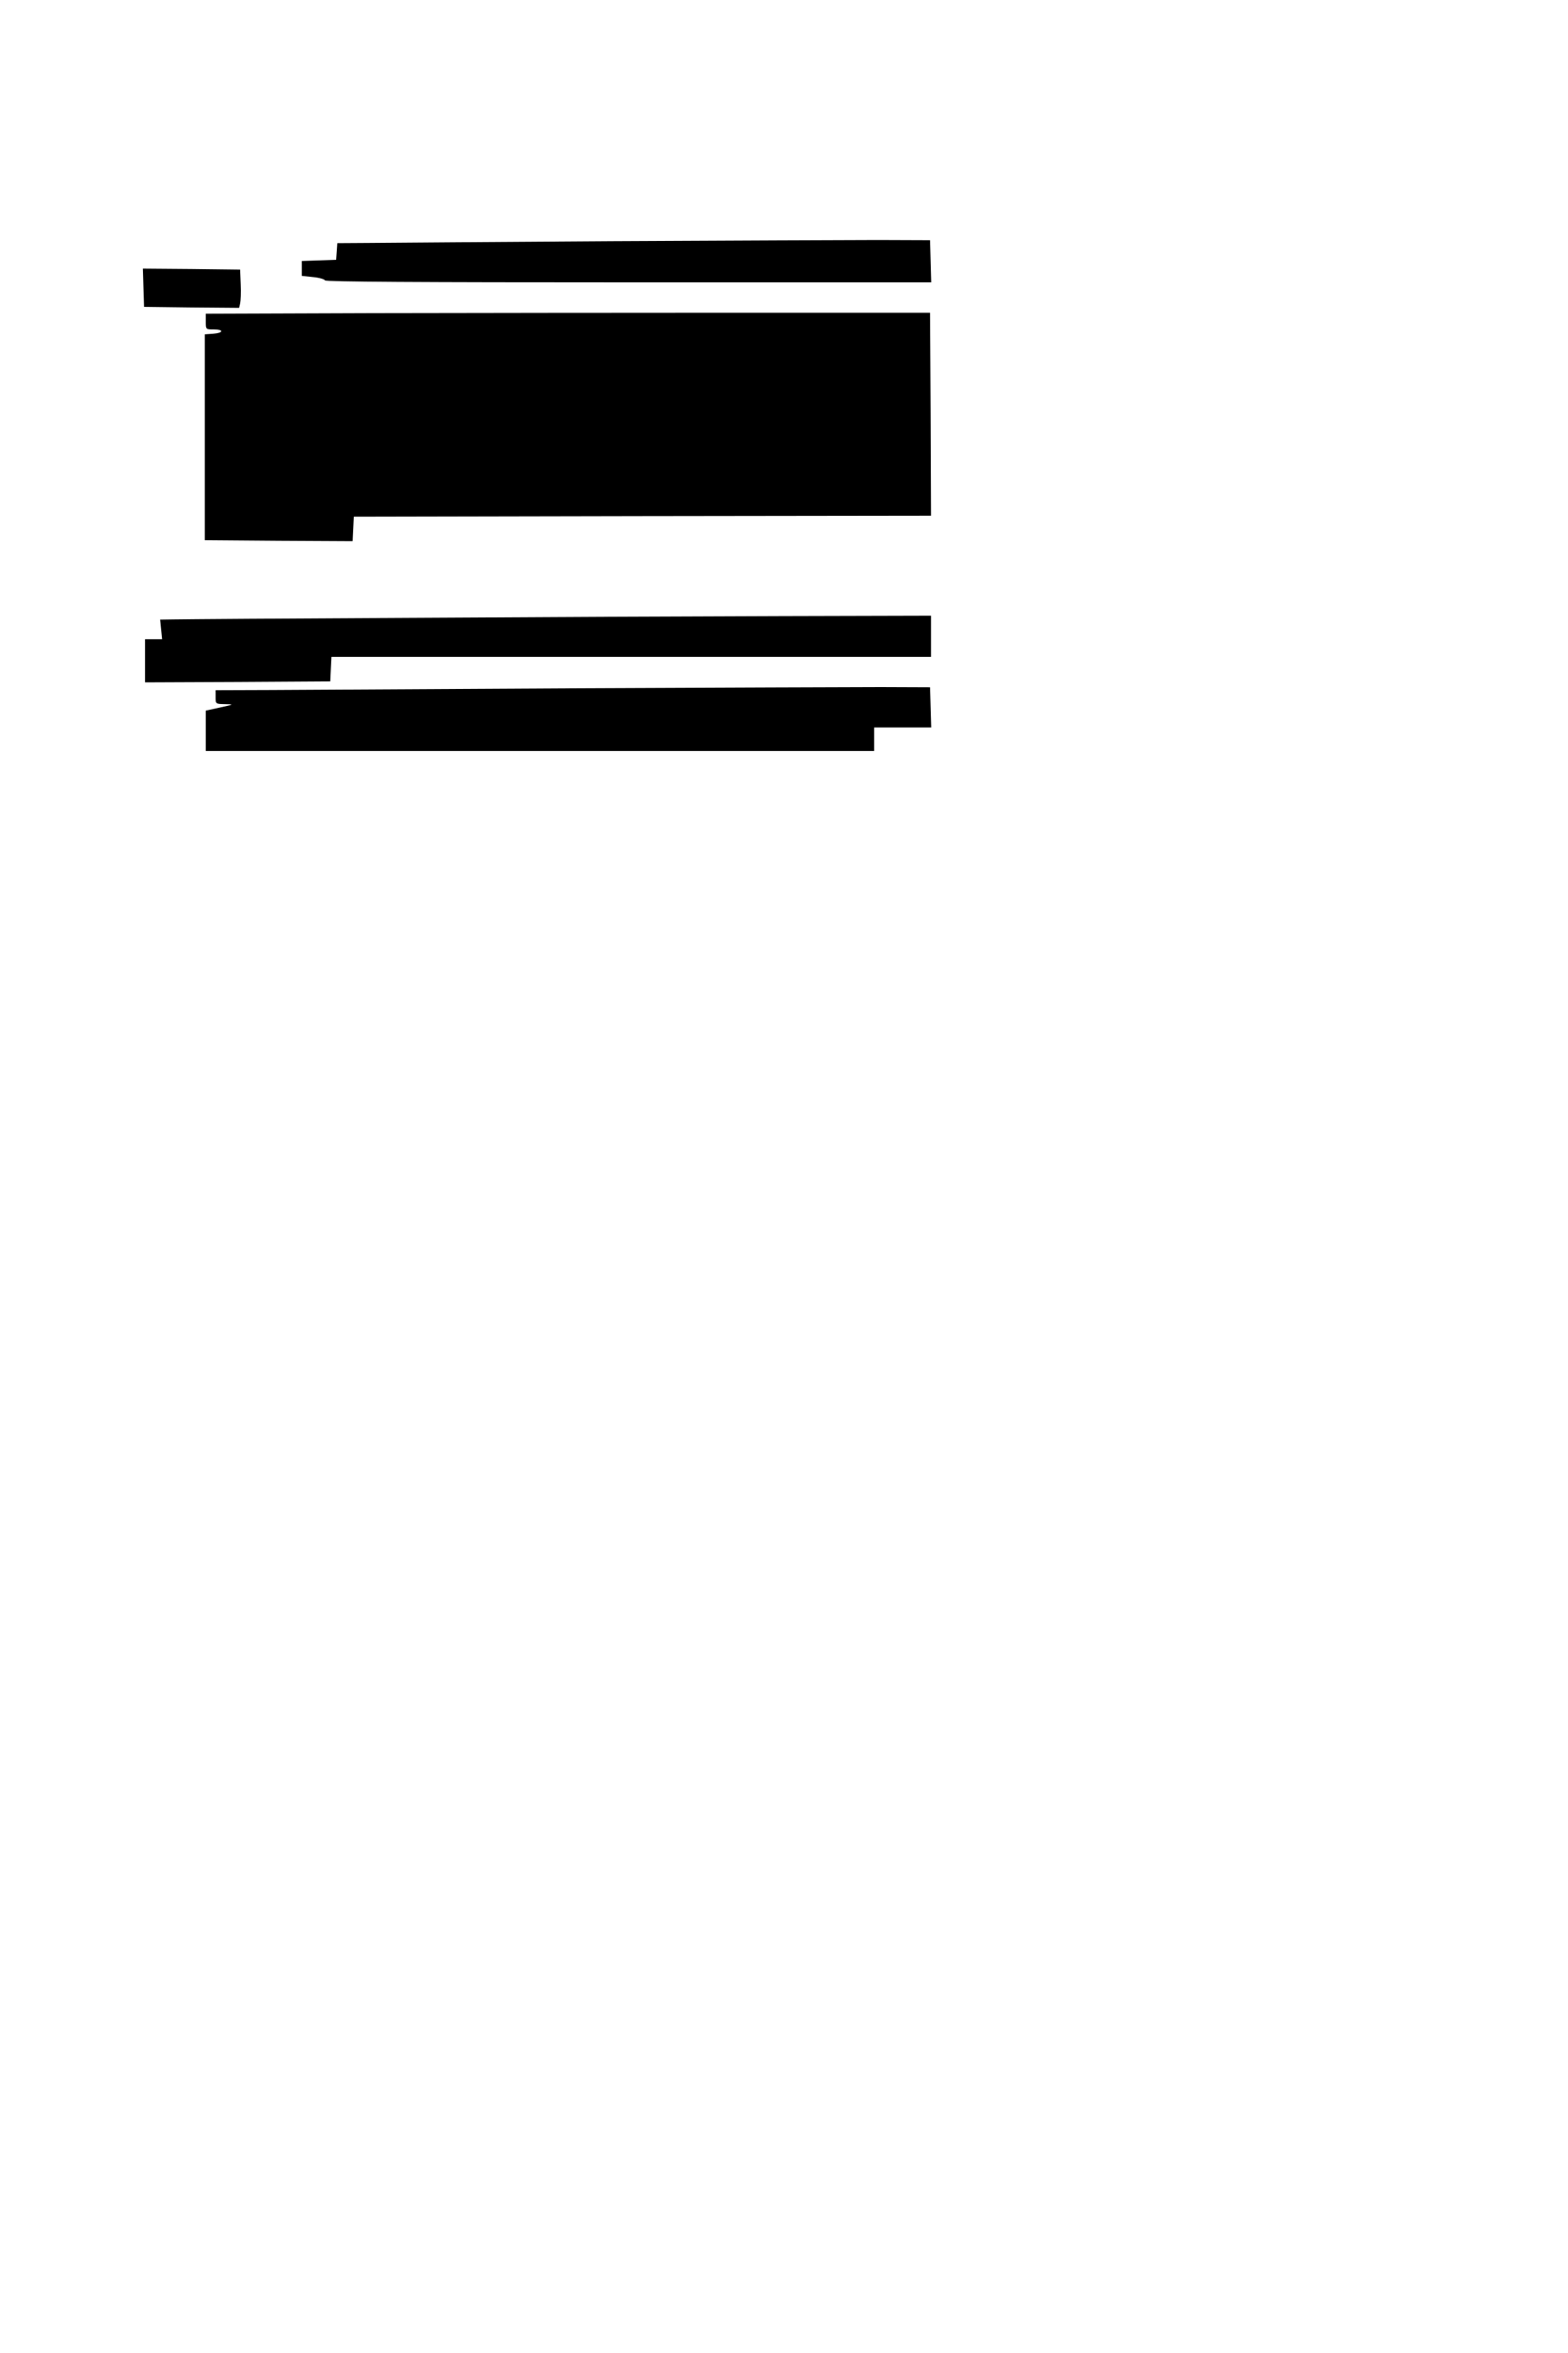 <?xml version="1.0" standalone="no"?>
<!DOCTYPE svg PUBLIC "-//W3C//DTD SVG 20010904//EN"
 "http://www.w3.org/TR/2001/REC-SVG-20010904/DTD/svg10.dtd">
<svg version="1.0" xmlns="http://www.w3.org/2000/svg"
 width="800pt" height="1200pt" viewBox="0 0 800 1200"
 preserveAspectRatio="xMidYMid meet">
<g transform="translate(0,1200) scale(0.1,-0.1)"
fill="#000000" stroke="none">
<path d="M3125 10770 c-599 -4 -1161 -8 -1247 -9 l-157 -1 -3 -42 -3 -43 -87
-3 -88 -3 0 -38 0 -38 57 -6 c32 -3 59 -11 61 -17 3 -7 480 -10 1548 -10
l1545 0 -3 108 -3 107 -265 1 c-146 0 -755 -3 -1355 -6z"/>
<path d="M732 10533 l3 -98 242 -3 243 -2 5 22 c3 13 5 57 3 98 l-3 75 -248 3
-248 2 3 -97z"/>
<path d="M1903 10403 l-853 -3 0 -40 c0 -40 0 -40 40 -40 53 0 51 -18 -2 -22
l-43 -3 0 -525 0 -525 377 -3 377 -2 3 62 3 63 1473 3 1472 2 -2 518 -3 517
-995 0 c-547 0 -1379 -1 -1847 -2z"/>
<path d="M2095 8849 c-627 -3 -1171 -7 -1209 -8 l-69 -1 5 -50 5 -50 -43 0
-44 0 0 -110 0 -110 473 2 472 3 3 63 3 62 1529 0 1530 0 0 105 0 105 -757 -2
c-417 -1 -1271 -5 -1898 -9z"/>
<path d="M2955 8490 c-709 -4 -1417 -8 -1572 -9 l-283 -1 0 -35 c0 -35 0 -35
48 -36 47 -1 47 -1 -25 -17 l-73 -16 0 -103 0 -103 1705 0 1705 0 0 60 0 60
145 0 146 0 -3 103 -3 102 -250 1 c-137 0 -830 -3 -1540 -6z"/>
</g>
</svg>
